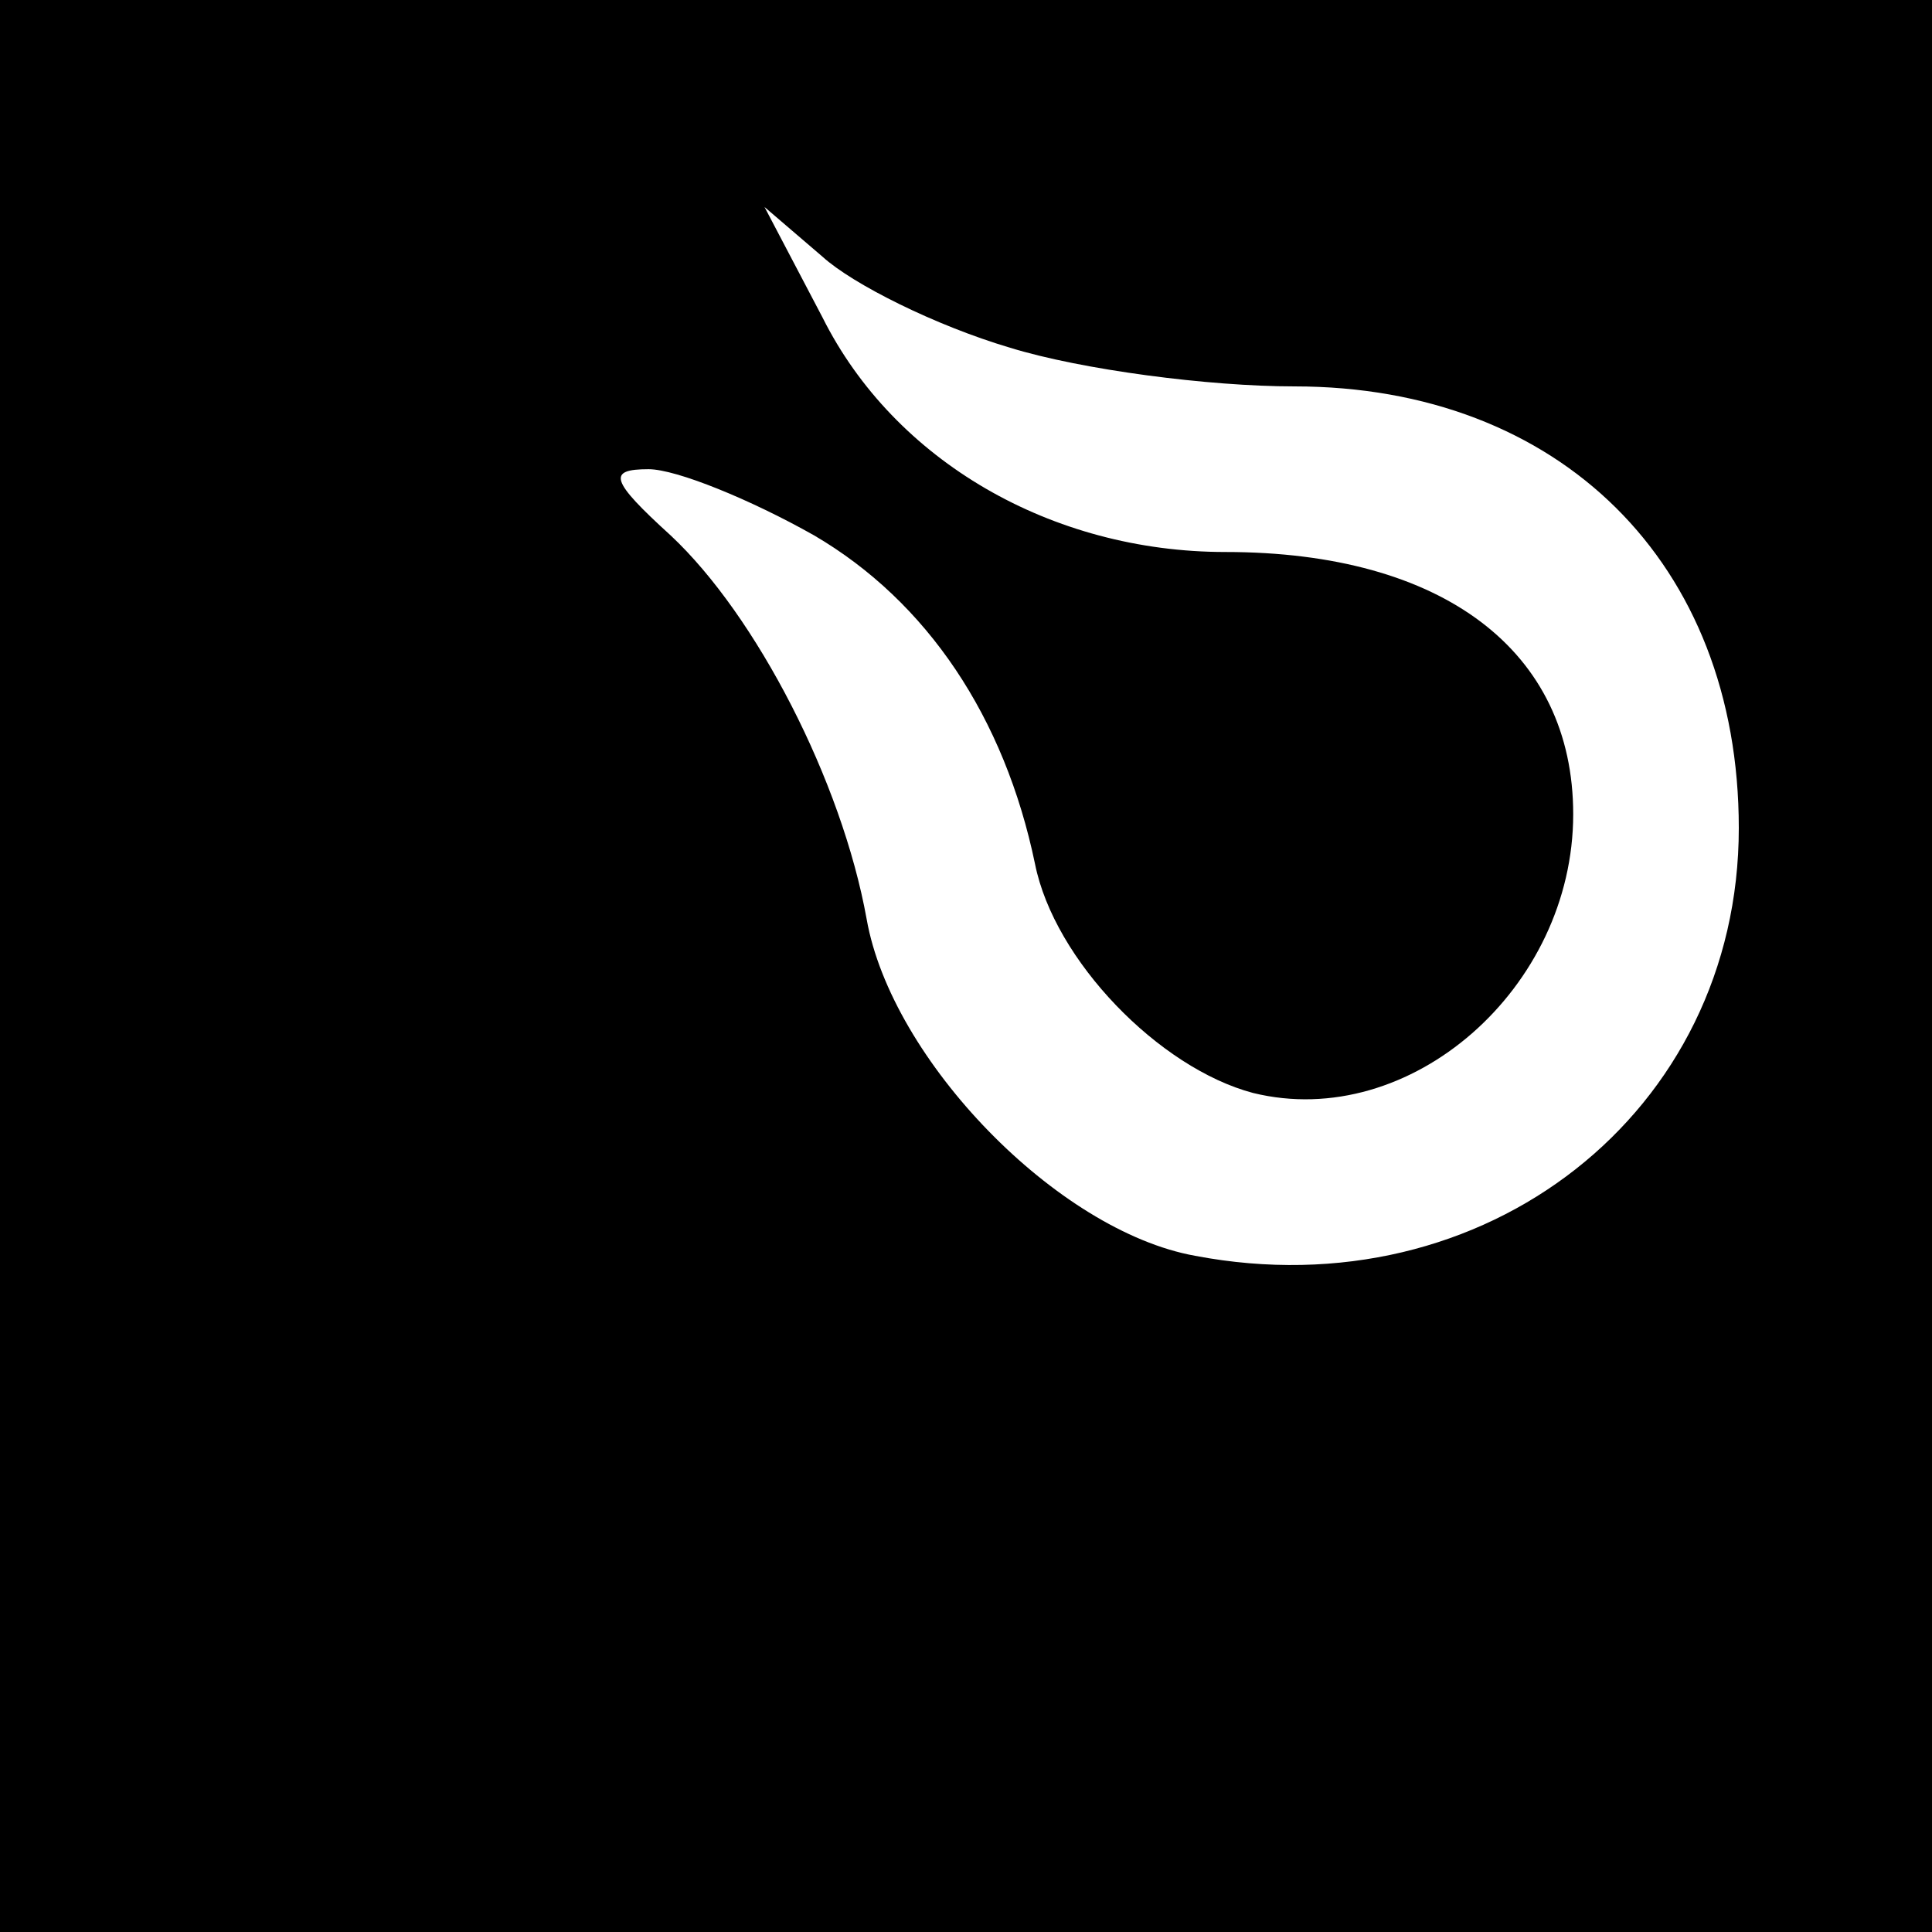 <?xml version="1.0" standalone="no"?>
<!DOCTYPE svg PUBLIC "-//W3C//DTD SVG 20010904//EN"
 "http://www.w3.org/TR/2001/REC-SVG-20010904/DTD/svg10.dtd">
<svg version="1.0" xmlns="http://www.w3.org/2000/svg"
 width="70pt" height="70pt" viewBox="0 0 70 70"
 preserveAspectRatio="xMidYMid meet">
<g transform="translate(0,70) scale(0.1,-0.1)"
fill="#000000" stroke="none">
<path d="M0 350 l0 -350 350 0 350 0 0 350 0 350 -350 0 -350 0 0 -350z m366
224 c26 -8 72 -14 103 -14 96 0 161 -64 161 -160 0 -103 -92 -175 -197 -155
-50 9 -110 71 -119 122 -9 50 -40 110 -71 139 -22 20 -23 24 -8 24 10 0 37
-11 60 -24 41 -24 69 -66 80 -119 7 -35 45 -74 79 -83 57 -14 116 38 116 101
0 59 -47 95 -126 95 -63 0 -120 33 -146 85 l-21 40 21 -18 c11 -10 41 -25 68
-33z"/>
</g>
</svg>
